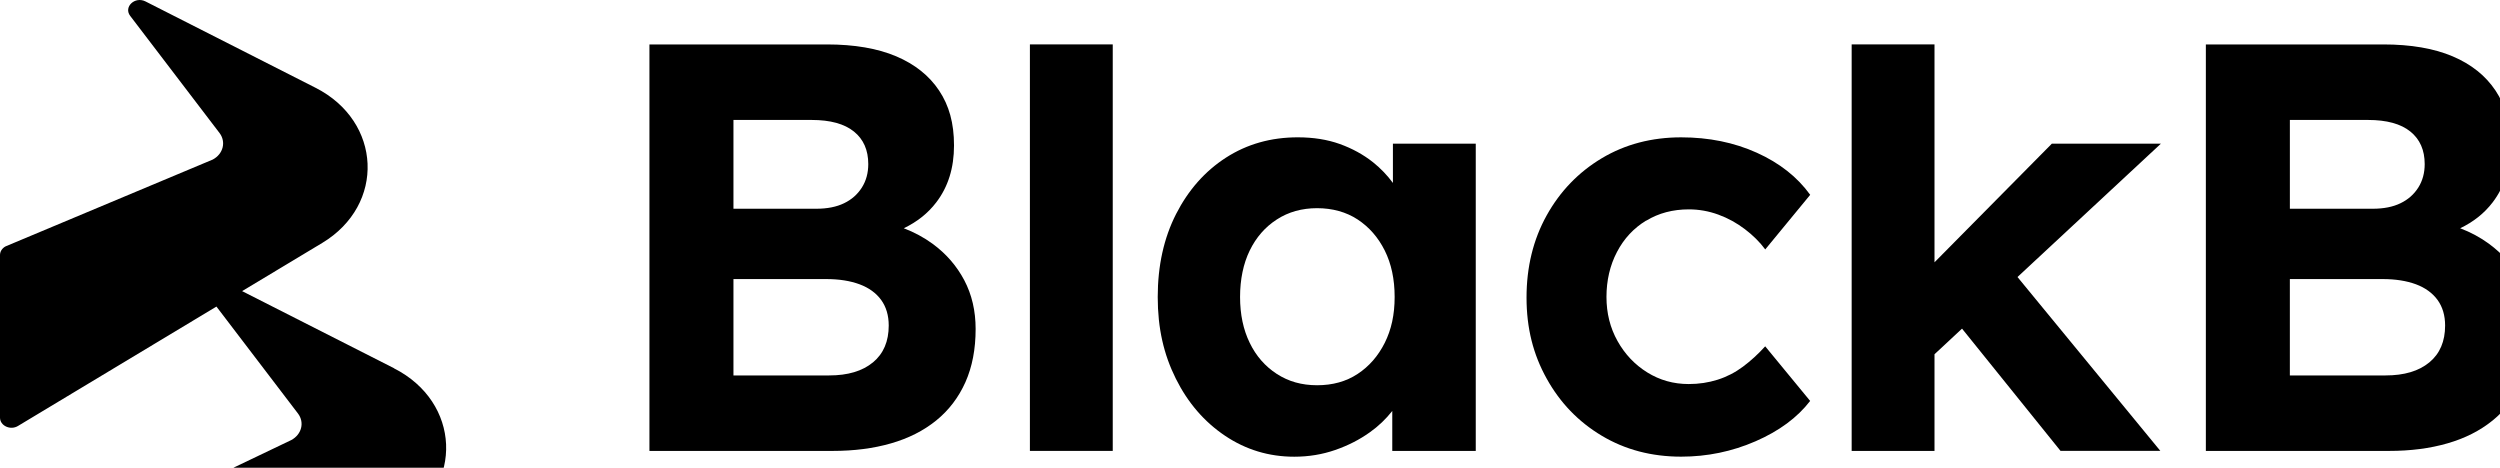 <svg width="155" height="29" viewBox="0 0 155 29" fill="none" xmlns="http://www.w3.org/2000/svg">
<path d="M57.832 15.122C57.291 14.727 56.693 14.403 56.035 14.152C56.852 13.76 57.526 13.23 58.047 12.548C58.783 11.587 59.149 10.414 59.149 9.019C59.149 7.625 58.841 6.541 58.227 5.618C57.614 4.696 56.725 3.985 55.57 3.494C54.412 3.002 52.975 2.755 51.265 2.755H40.265V27.957H51.625C52.953 27.957 54.158 27.802 55.244 27.488C56.33 27.176 57.262 26.704 58.047 26.068C58.831 25.432 59.432 24.641 59.857 23.693C60.278 22.745 60.489 21.649 60.489 20.398C60.489 19.27 60.254 18.264 59.785 17.374C59.316 16.488 58.664 15.734 57.832 15.124V15.127V15.122ZM45.474 7.437H50.322C51.48 7.437 52.355 7.678 52.946 8.157C53.538 8.636 53.833 9.307 53.833 10.172C53.833 10.724 53.701 11.21 53.434 11.631C53.166 12.052 52.801 12.376 52.331 12.601C51.862 12.829 51.286 12.942 50.611 12.942H45.474V7.432V7.436V7.437ZM54.122 22.468C53.469 23.008 52.566 23.277 51.408 23.277H45.474V17.302H51.228C52.026 17.302 52.712 17.412 53.292 17.626C53.87 17.841 54.318 18.167 54.632 18.596C54.944 19.028 55.101 19.558 55.101 20.182C55.101 21.165 54.777 21.927 54.124 22.468H54.121H54.122Z" fill="black"/>
<path d="M68.99 2.753H63.854V27.956H68.99V2.753Z" fill="black"/>
<path d="M86.362 11.344C86.014 10.871 85.607 10.443 85.132 10.063C84.528 9.584 83.839 9.206 83.067 8.928C82.295 8.652 81.427 8.514 80.461 8.514C78.795 8.514 77.314 8.935 76.011 9.773C74.709 10.612 73.678 11.78 72.919 13.265C72.16 14.753 71.779 16.47 71.779 18.415C71.779 20.36 72.152 21.972 72.9 23.474C73.649 24.976 74.668 26.156 75.957 27.02C77.246 27.884 78.676 28.316 80.244 28.316C81.137 28.316 81.98 28.177 82.777 27.901C83.575 27.625 84.291 27.259 84.93 26.802C85.471 26.42 85.929 25.975 86.321 25.48V27.956H91.497V8.909H86.361V11.342L86.362 11.344ZM84.173 23.184C83.463 23.653 82.624 23.885 81.661 23.885C80.698 23.885 79.886 23.65 79.163 23.184C78.441 22.715 77.878 22.075 77.483 21.258C77.084 20.441 76.884 19.494 76.884 18.413C76.884 17.332 77.084 16.349 77.483 15.532C77.881 14.715 78.441 14.073 79.163 13.607C79.886 13.139 80.72 12.907 81.661 12.907C82.602 12.907 83.464 13.142 84.173 13.607C84.884 14.076 85.447 14.717 85.854 15.532C86.262 16.349 86.468 17.31 86.468 18.413C86.468 19.516 86.262 20.441 85.854 21.258C85.443 22.075 84.884 22.717 84.173 23.184Z" fill="black"/>
<path d="M102.066 13.682C102.836 13.213 103.717 12.981 104.708 12.981C105.335 12.981 105.942 13.09 106.534 13.305C107.125 13.52 107.674 13.823 108.179 14.205C108.687 14.59 109.108 15.008 109.445 15.465L112.232 12.079C111.436 10.976 110.333 10.105 108.922 9.469C107.51 8.833 105.949 8.515 104.234 8.515C102.401 8.515 100.76 8.946 99.312 9.81C97.867 10.675 96.725 11.858 95.893 13.356C95.059 14.858 94.645 16.554 94.645 18.451C94.645 20.349 95.059 21.975 95.893 23.472C96.725 24.974 97.864 26.153 99.312 27.017C100.76 27.882 102.398 28.313 104.234 28.313C105.85 28.313 107.388 27.994 108.847 27.358C110.306 26.723 111.435 25.889 112.229 24.858L109.442 21.472C109.009 21.951 108.549 22.372 108.066 22.732C107.584 23.091 107.06 23.363 106.491 23.542C105.925 23.722 105.327 23.811 104.701 23.811C103.758 23.811 102.904 23.57 102.132 23.091C101.362 22.613 100.744 21.963 100.288 21.146C99.829 20.33 99.601 19.418 99.601 18.41C99.601 17.403 99.815 16.45 100.254 15.62C100.687 14.79 101.292 14.144 102.062 13.675L102.066 13.678V13.682Z" fill="black"/>
<path d="M127.213 8.909L119.939 16.263V2.753H114.803V27.956H119.939V21.964L121.646 20.375L127.752 27.954H133.94L125.084 17.175L133.976 8.907H127.213V8.909Z" fill="black"/>
<path d="M154.328 15.122C153.789 14.727 153.191 14.403 152.531 14.152C153.348 13.76 154.023 13.23 154.543 12.548C155.278 11.587 155.646 10.414 155.646 9.019C155.646 7.625 155.337 6.541 154.724 5.618C154.11 4.696 153.223 3.985 152.066 3.494C150.909 3.002 149.471 2.755 147.762 2.755H136.763V27.957H148.123C149.451 27.957 150.656 27.802 151.742 27.488C152.828 27.176 153.76 26.704 154.545 26.068C155.329 25.432 155.929 24.641 156.353 23.693C156.774 22.745 156.986 21.649 156.986 20.398C156.986 19.27 156.752 18.264 156.282 17.374C155.813 16.488 155.16 15.734 154.328 15.124V15.127V15.122ZM141.972 7.437H146.821C147.978 7.437 148.853 7.678 149.444 8.157C150.036 8.636 150.331 9.307 150.331 10.172C150.331 10.724 150.199 11.21 149.933 11.631C149.666 12.052 149.299 12.376 148.83 12.601C148.362 12.829 147.786 12.942 147.11 12.942H141.972V7.432V7.436V7.437ZM150.619 22.468C149.966 23.008 149.064 23.277 147.905 23.277H141.971V17.302H147.724C148.522 17.302 149.209 17.412 149.789 17.626C150.366 17.841 150.813 18.167 151.128 18.596C151.44 19.028 151.597 19.558 151.597 20.182C151.597 21.165 151.273 21.927 150.62 22.468H150.617H150.619Z" fill="black"/>
<path d="M172.909 20.288C172.909 20.84 172.812 21.345 172.62 21.799C172.427 22.255 172.161 22.651 171.824 22.988C171.486 23.326 171.08 23.583 170.612 23.762C170.143 23.943 169.616 24.032 169.036 24.032C167.903 24.032 167.015 23.653 166.379 22.896C165.74 22.141 165.421 21.089 165.421 19.746V8.909H160.283V20.68C160.283 22.266 160.554 23.628 161.096 24.766C161.64 25.907 162.417 26.781 163.43 27.395C164.442 28.005 165.637 28.314 167.011 28.314C168.097 28.314 169.11 28.108 170.049 27.704C170.99 27.296 171.803 26.734 172.492 26.012C172.703 25.791 172.892 25.559 173.063 25.322L173.16 27.954H178.046V8.913H172.909V20.288Z" fill="black"/>
<path d="M187.67 2.753H182.534V27.956H187.67V2.753Z" fill="black"/>
<path d="M197.293 2.753H192.157V27.956H197.293V2.753Z" fill="black"/>
<path d="M39.747 46.829L42.993 37.3H45.634L48.879 46.829H46.793L46.188 44.962H42.453L41.834 46.829H39.747ZM43.005 43.235H45.632L44.318 39.257L43.003 43.235H43.005Z" fill="black"/>
<path d="M54.543 46.958C53.754 46.958 53.063 46.818 52.477 46.538C51.889 46.258 51.398 45.885 51.002 45.418C50.607 44.949 50.312 44.424 50.114 43.841C49.917 43.258 49.818 42.662 49.818 42.051C49.818 41.441 49.917 40.858 50.114 40.275C50.312 39.692 50.609 39.165 51.002 38.698C51.398 38.231 51.889 37.859 52.477 37.585C53.065 37.311 53.754 37.172 54.543 37.172C55.205 37.172 55.769 37.256 56.236 37.423C56.703 37.59 57.095 37.805 57.407 38.068C57.721 38.33 57.973 38.608 58.167 38.904C58.36 39.201 58.505 39.479 58.599 39.742C58.692 40.004 58.771 40.302 58.83 40.636H56.86C56.8 40.405 56.727 40.205 56.642 40.038C56.556 39.871 56.428 39.706 56.261 39.542C56.094 39.378 55.871 39.239 55.592 39.123C55.312 39.007 54.968 38.949 54.555 38.949C53.962 38.949 53.467 39.102 53.067 39.406C52.668 39.711 52.366 40.099 52.165 40.572C51.964 41.044 51.863 41.538 51.863 42.053C51.863 42.568 51.964 43.064 52.165 43.541C52.366 44.017 52.668 44.409 53.067 44.712C53.466 45.017 53.962 45.169 54.555 45.169C54.968 45.169 55.312 45.113 55.592 45.002C55.871 44.891 56.094 44.752 56.261 44.583C56.428 44.416 56.555 44.249 56.642 44.08C56.727 43.913 56.8 43.717 56.86 43.493H58.83C58.771 43.828 58.692 44.126 58.599 44.389C58.503 44.651 58.36 44.929 58.167 45.225C57.975 45.522 57.721 45.802 57.407 46.062C57.093 46.325 56.703 46.538 56.236 46.707C55.767 46.874 55.203 46.958 54.543 46.958Z" fill="black"/>
<path d="M59.695 46.829L62.94 37.3H65.581L68.827 46.829H66.74L66.135 44.962H62.4L61.781 46.829H59.695ZM62.952 43.235H65.579L64.265 39.257L62.951 43.235H62.952Z" fill="black"/>
<path d="M70.563 46.829V37.3H74.168C74.941 37.3 75.621 37.434 76.209 37.705C76.797 37.976 77.284 38.338 77.67 38.793C78.057 39.248 78.348 39.76 78.546 40.325C78.744 40.892 78.843 41.471 78.843 42.064C78.843 42.657 78.744 43.237 78.546 43.803C78.348 44.369 78.057 44.88 77.67 45.336C77.283 45.791 76.797 46.154 76.209 46.423C75.621 46.694 74.941 46.829 74.168 46.829H70.563ZM74.08 39.037H72.547V45.063H74.08C74.707 45.063 75.224 44.916 75.631 44.625C76.038 44.333 76.343 43.955 76.545 43.491C76.746 43.028 76.846 42.547 76.846 42.049C76.846 41.551 76.746 41.072 76.545 40.614C76.343 40.155 76.038 39.777 75.631 39.48C75.224 39.183 74.705 39.035 74.08 39.035V39.037Z" fill="black"/>
<path d="M80.71 46.829V37.3H87.278V39.025H82.695V41.163H86.687V42.823H82.695V45.102H87.343V46.827H80.712L80.71 46.829Z" fill="black"/>
<path d="M89.454 46.829V37.3H92.132L94.309 42.206L96.549 37.3H99.136V46.829H97.179V40.339L95.222 44.601H93.381L91.411 40.312V46.827H89.454V46.829Z" fill="black"/>
<path d="M104.123 46.829V43.571L100.775 37.3H102.952L105.115 41.536L107.279 37.3H109.456L106.108 43.571V46.829H104.125H104.123Z" fill="black"/>
<path d="M24.427 22.829L15.01 18.049L19.977 15.063C23.908 12.698 23.683 7.53 19.56 5.44L9.021 0.089C8.365 -0.245 7.649 0.433 8.072 0.985L13.609 8.244C14.03 8.796 13.839 9.548 13.191 9.892L0.344 15.276C0.13 15.39 0 15.593 0 15.815V25.893C0 26.397 0.643 26.696 1.113 26.411L13.419 19.007L18.474 25.637C18.895 26.189 18.704 26.941 18.056 27.285L0.348 35.754C0.133 35.869 0.003 36.072 0.003 36.293V46.371C0.003 46.876 0.646 47.174 1.117 46.889L24.846 32.459C28.777 30.095 28.552 24.926 24.428 22.836L24.425 22.829H24.427Z" fill="black"/>
</svg>
